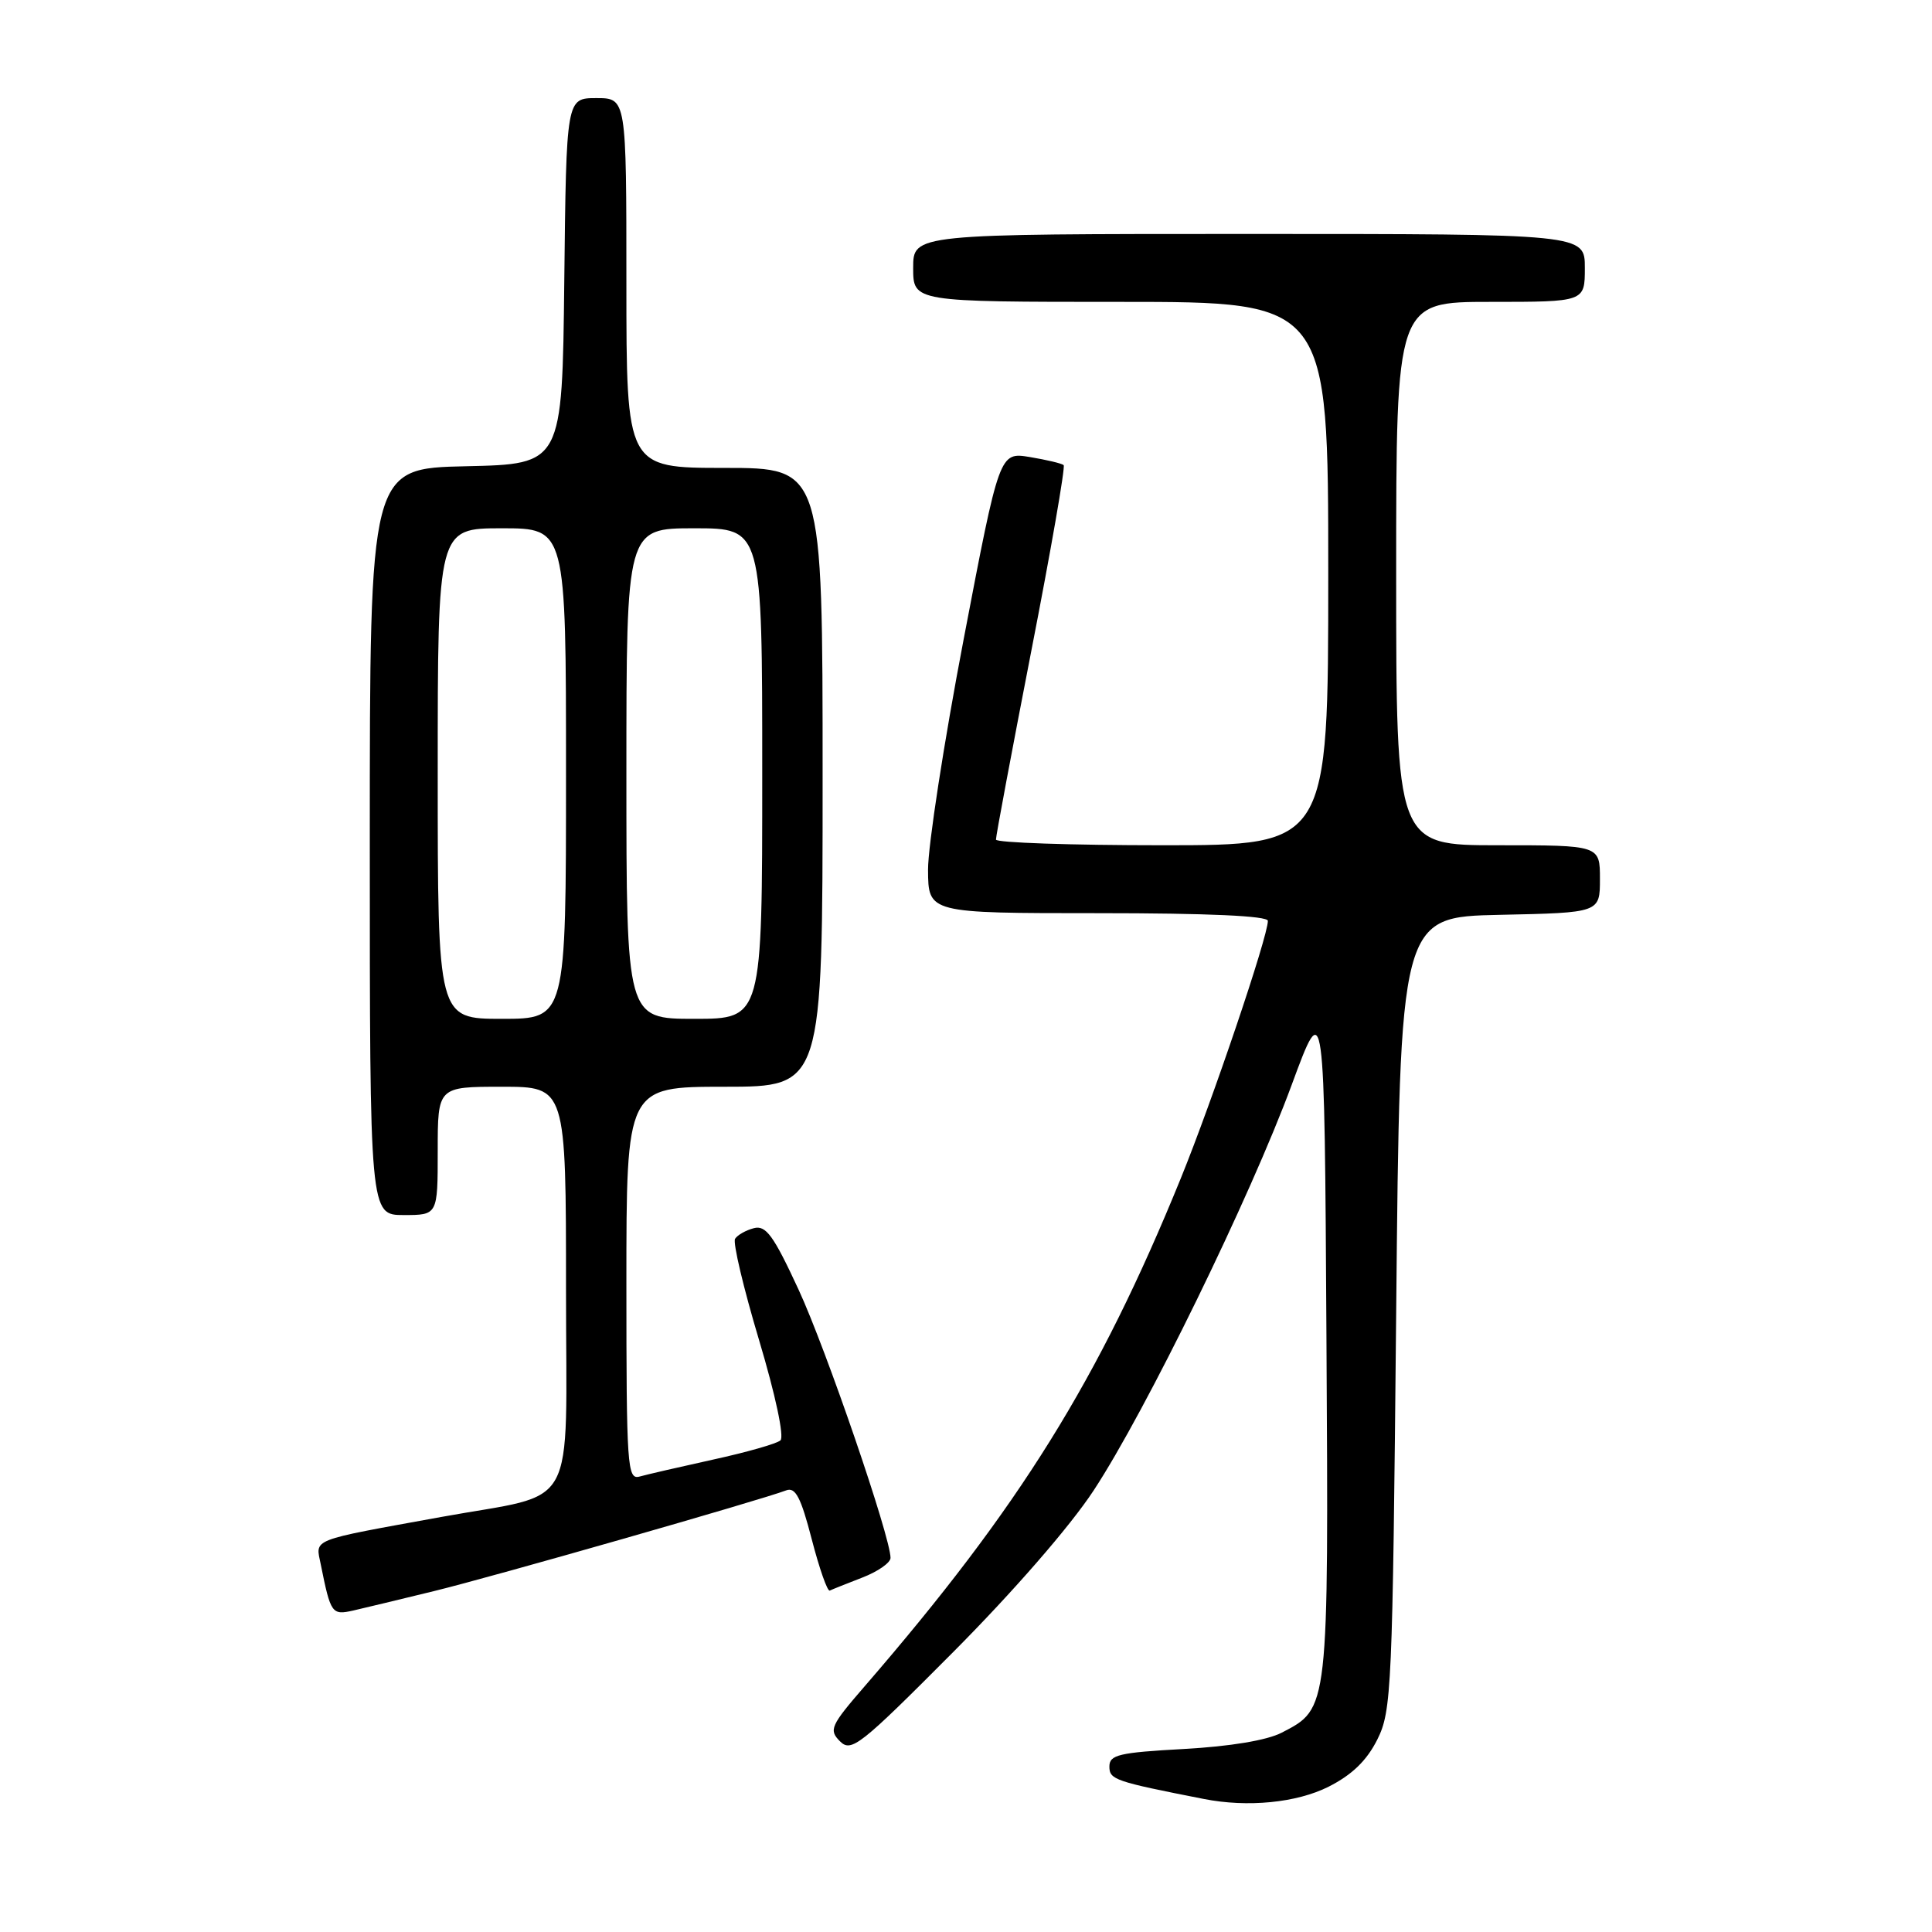<?xml version="1.0" encoding="UTF-8" standalone="no"?>
<!DOCTYPE svg PUBLIC "-//W3C//DTD SVG 1.1//EN" "http://www.w3.org/Graphics/SVG/1.1/DTD/svg11.dtd" >
<svg xmlns="http://www.w3.org/2000/svg" xmlns:xlink="http://www.w3.org/1999/xlink" version="1.1" viewBox="0 0 256 256">
 <g >
 <path fill="currentColor"
d=" M 176.04 236.75 C 179.15 235.18 181.10 233.29 182.50 230.50 C 184.40 226.69 184.52 223.95 185.00 174.00 C 185.50 121.50 185.50 121.50 198.75 121.22 C 212.00 120.94 212.00 120.94 212.00 116.47 C 212.00 112.00 212.00 112.00 198.50 112.00 C 185.00 112.00 185.00 112.00 185.00 76.00 C 185.00 40.00 185.00 40.00 197.50 40.00 C 210.00 40.00 210.00 40.00 210.00 35.50 C 210.00 31.00 210.00 31.00 165.50 31.00 C 121.00 31.00 121.00 31.00 121.00 35.50 C 121.00 40.00 121.00 40.00 148.50 40.00 C 176.00 40.00 176.00 40.00 176.00 76.00 C 176.00 112.00 176.00 112.00 154.00 112.00 C 141.90 112.00 131.98 111.66 131.97 111.25 C 131.95 110.84 134.06 99.60 136.65 86.27 C 139.25 72.94 141.18 61.86 140.94 61.63 C 140.70 61.41 138.68 60.93 136.46 60.56 C 132.43 59.90 132.43 59.90 127.69 84.70 C 125.08 98.34 122.96 112.09 122.97 115.25 C 123.00 121.00 123.00 121.00 145.50 121.00 C 160.11 121.00 168.00 121.36 168.00 122.02 C 168.00 124.11 160.64 145.87 156.46 156.14 C 145.56 182.91 135.10 199.72 114.59 223.42 C 110.05 228.66 109.80 229.23 111.30 230.73 C 112.80 232.23 113.95 231.32 126.28 218.93 C 134.24 210.93 141.78 202.27 144.91 197.50 C 151.80 187.03 165.69 158.59 171.16 143.74 C 175.50 131.97 175.50 131.97 175.76 177.02 C 176.05 226.74 176.09 226.35 169.83 229.59 C 167.88 230.60 163.01 231.41 156.85 231.75 C 148.27 232.22 147.00 232.52 147.00 234.07 C 147.00 235.81 147.69 236.05 159.50 238.37 C 165.31 239.52 171.81 238.88 176.04 236.75 Z  M 57.50 210.83 C 65.11 208.98 100.91 198.74 104.18 197.48 C 105.40 197.02 106.12 198.40 107.56 203.96 C 108.57 207.85 109.64 210.91 109.95 210.76 C 110.25 210.61 112.19 209.84 114.25 209.04 C 116.31 208.25 118.00 207.07 118.00 206.43 C 118.00 203.67 109.47 178.78 105.81 170.87 C 102.49 163.70 101.49 162.32 99.89 162.74 C 98.84 163.01 97.71 163.65 97.40 164.15 C 97.09 164.66 98.52 170.69 100.58 177.57 C 102.76 184.86 103.94 190.41 103.41 190.86 C 102.91 191.30 98.90 192.44 94.50 193.40 C 90.10 194.37 85.71 195.38 84.75 195.65 C 83.12 196.10 83.00 194.41 83.00 170.07 C 83.00 144.00 83.00 144.00 96.00 144.00 C 109.00 144.00 109.00 144.00 109.00 103.00 C 109.00 62.00 109.00 62.00 96.00 62.00 C 83.00 62.00 83.00 62.00 83.00 37.50 C 83.00 13.00 83.00 13.00 79.02 13.00 C 75.04 13.00 75.04 13.00 74.77 37.25 C 74.50 61.50 74.50 61.50 61.75 61.78 C 49.00 62.06 49.00 62.06 49.00 111.53 C 49.00 161.00 49.00 161.00 53.50 161.00 C 58.00 161.00 58.00 161.00 58.00 152.50 C 58.00 144.00 58.00 144.00 66.50 144.00 C 75.00 144.00 75.00 144.00 75.00 170.93 C 75.00 201.01 76.83 197.67 58.50 201.00 C 40.81 204.22 41.81 203.82 42.51 207.33 C 43.82 213.83 43.97 214.04 46.82 213.40 C 48.29 213.06 53.10 211.91 57.50 210.83 Z  M 58.00 102.50 C 58.00 70.00 58.00 70.00 66.50 70.00 C 75.00 70.00 75.00 70.00 75.00 102.50 C 75.00 135.00 75.00 135.00 66.50 135.00 C 58.00 135.00 58.00 135.00 58.00 102.50 Z  M 83.00 102.50 C 83.00 70.00 83.00 70.00 92.00 70.00 C 101.00 70.00 101.00 70.00 101.00 102.50 C 101.00 135.00 101.00 135.00 92.00 135.00 C 83.00 135.00 83.00 135.00 83.00 102.50 Z "/>
</g>
</svg>